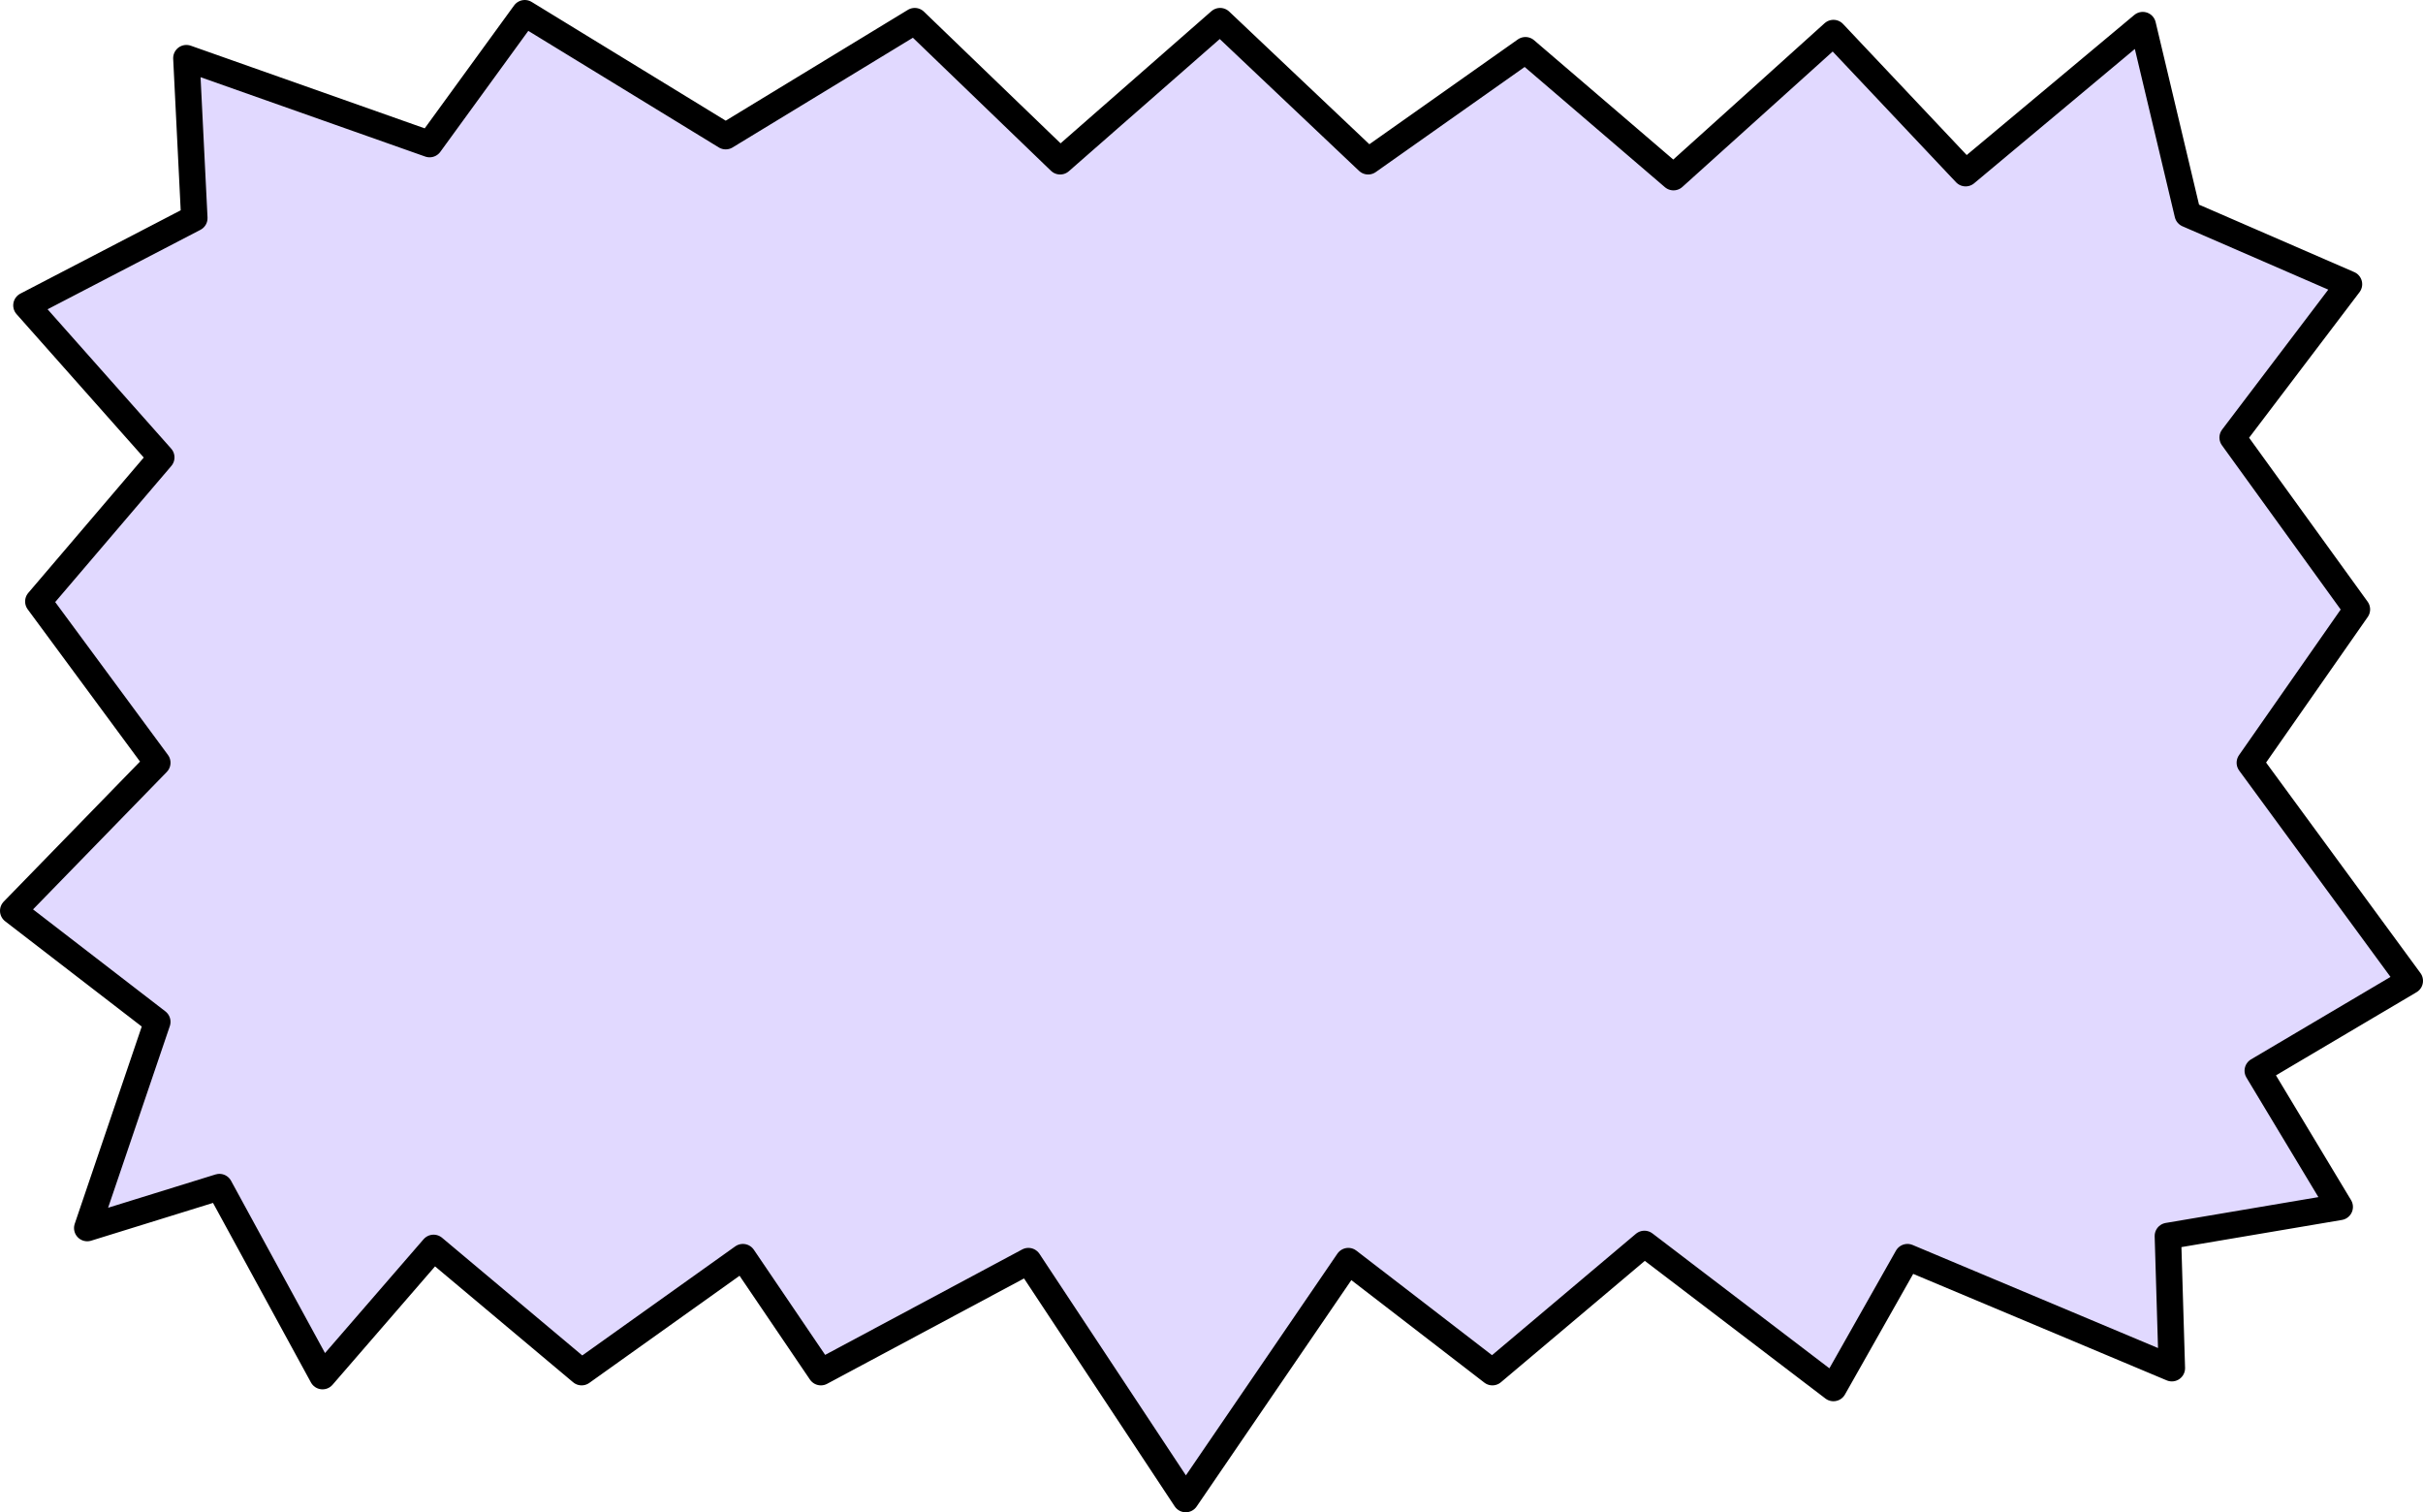 <?xml version="1.0" encoding="UTF-8" standalone="no"?>
<svg xmlns:xlink="http://www.w3.org/1999/xlink" height="57.2px" width="91.65px" xmlns="http://www.w3.org/2000/svg">
  <g transform="matrix(1.0, 0.0, 0.0, 1.0, 45.85, 28.6)">
    <path d="M-6.95 19.1 L-14.8 23.3 -17.75 18.95 -23.85 23.3 -29.45 18.6 -33.65 23.45 -37.55 16.3 -42.55 17.85 -39.9 10.05 -45.35 5.85 -39.9 0.25 -44.4 -5.85 -39.75 -11.3 -44.85 -17.05 -38.5 -20.35 -38.8 -26.4 -29.6 -23.15 -26.0 -28.1 -18.4 -23.45 -11.25 -27.8 -5.75 -22.5 0.3 -27.8 5.9 -22.5 11.85 -26.7 17.45 -21.9 23.5 -27.35 28.5 -22.05 35.2 -27.65 36.9 -20.5 43.0 -17.85 38.6 -12.05 43.3 -5.55 39.25 0.25 45.3 8.5 39.55 11.9 42.65 17.05 36.15 18.15 36.3 23.15 26.3 18.95 23.5 23.9 16.35 18.45 10.6 23.3 5.15 19.1 -1.0 28.1 -6.95 19.1" fill="#e1d9ff" fill-rule="evenodd" stroke="none"/>
    <path d="M-6.95 19.1 L-1.0 28.1 5.15 19.1 10.6 23.3 16.35 18.45 23.5 23.9 26.3 18.95 36.3 23.15 36.15 18.15 42.65 17.05 39.55 11.9 45.3 8.5 39.25 0.25 43.3 -5.55 38.6 -12.05 43.0 -17.85 36.9 -20.5 35.2 -27.65 28.5 -22.05 23.5 -27.35 17.45 -21.9 11.85 -26.7 5.9 -22.5 0.3 -27.8 -5.75 -22.5 -11.25 -27.8 -18.4 -23.45 -26.0 -28.1 -29.6 -23.15 -38.8 -26.4 -38.5 -20.35 -44.85 -17.05 -39.75 -11.3 -44.4 -5.85 -39.9 0.25 -45.35 5.85 -39.9 10.05 -42.55 17.85 -37.55 16.3 -33.65 23.45 -29.45 18.6 -23.85 23.3 -17.75 18.95 -14.8 23.3 -6.95 19.1 Z" fill="none" stroke="#000000" stroke-linecap="round" stroke-linejoin="round" stroke-width="1.0"/>
  </g>
</svg>
